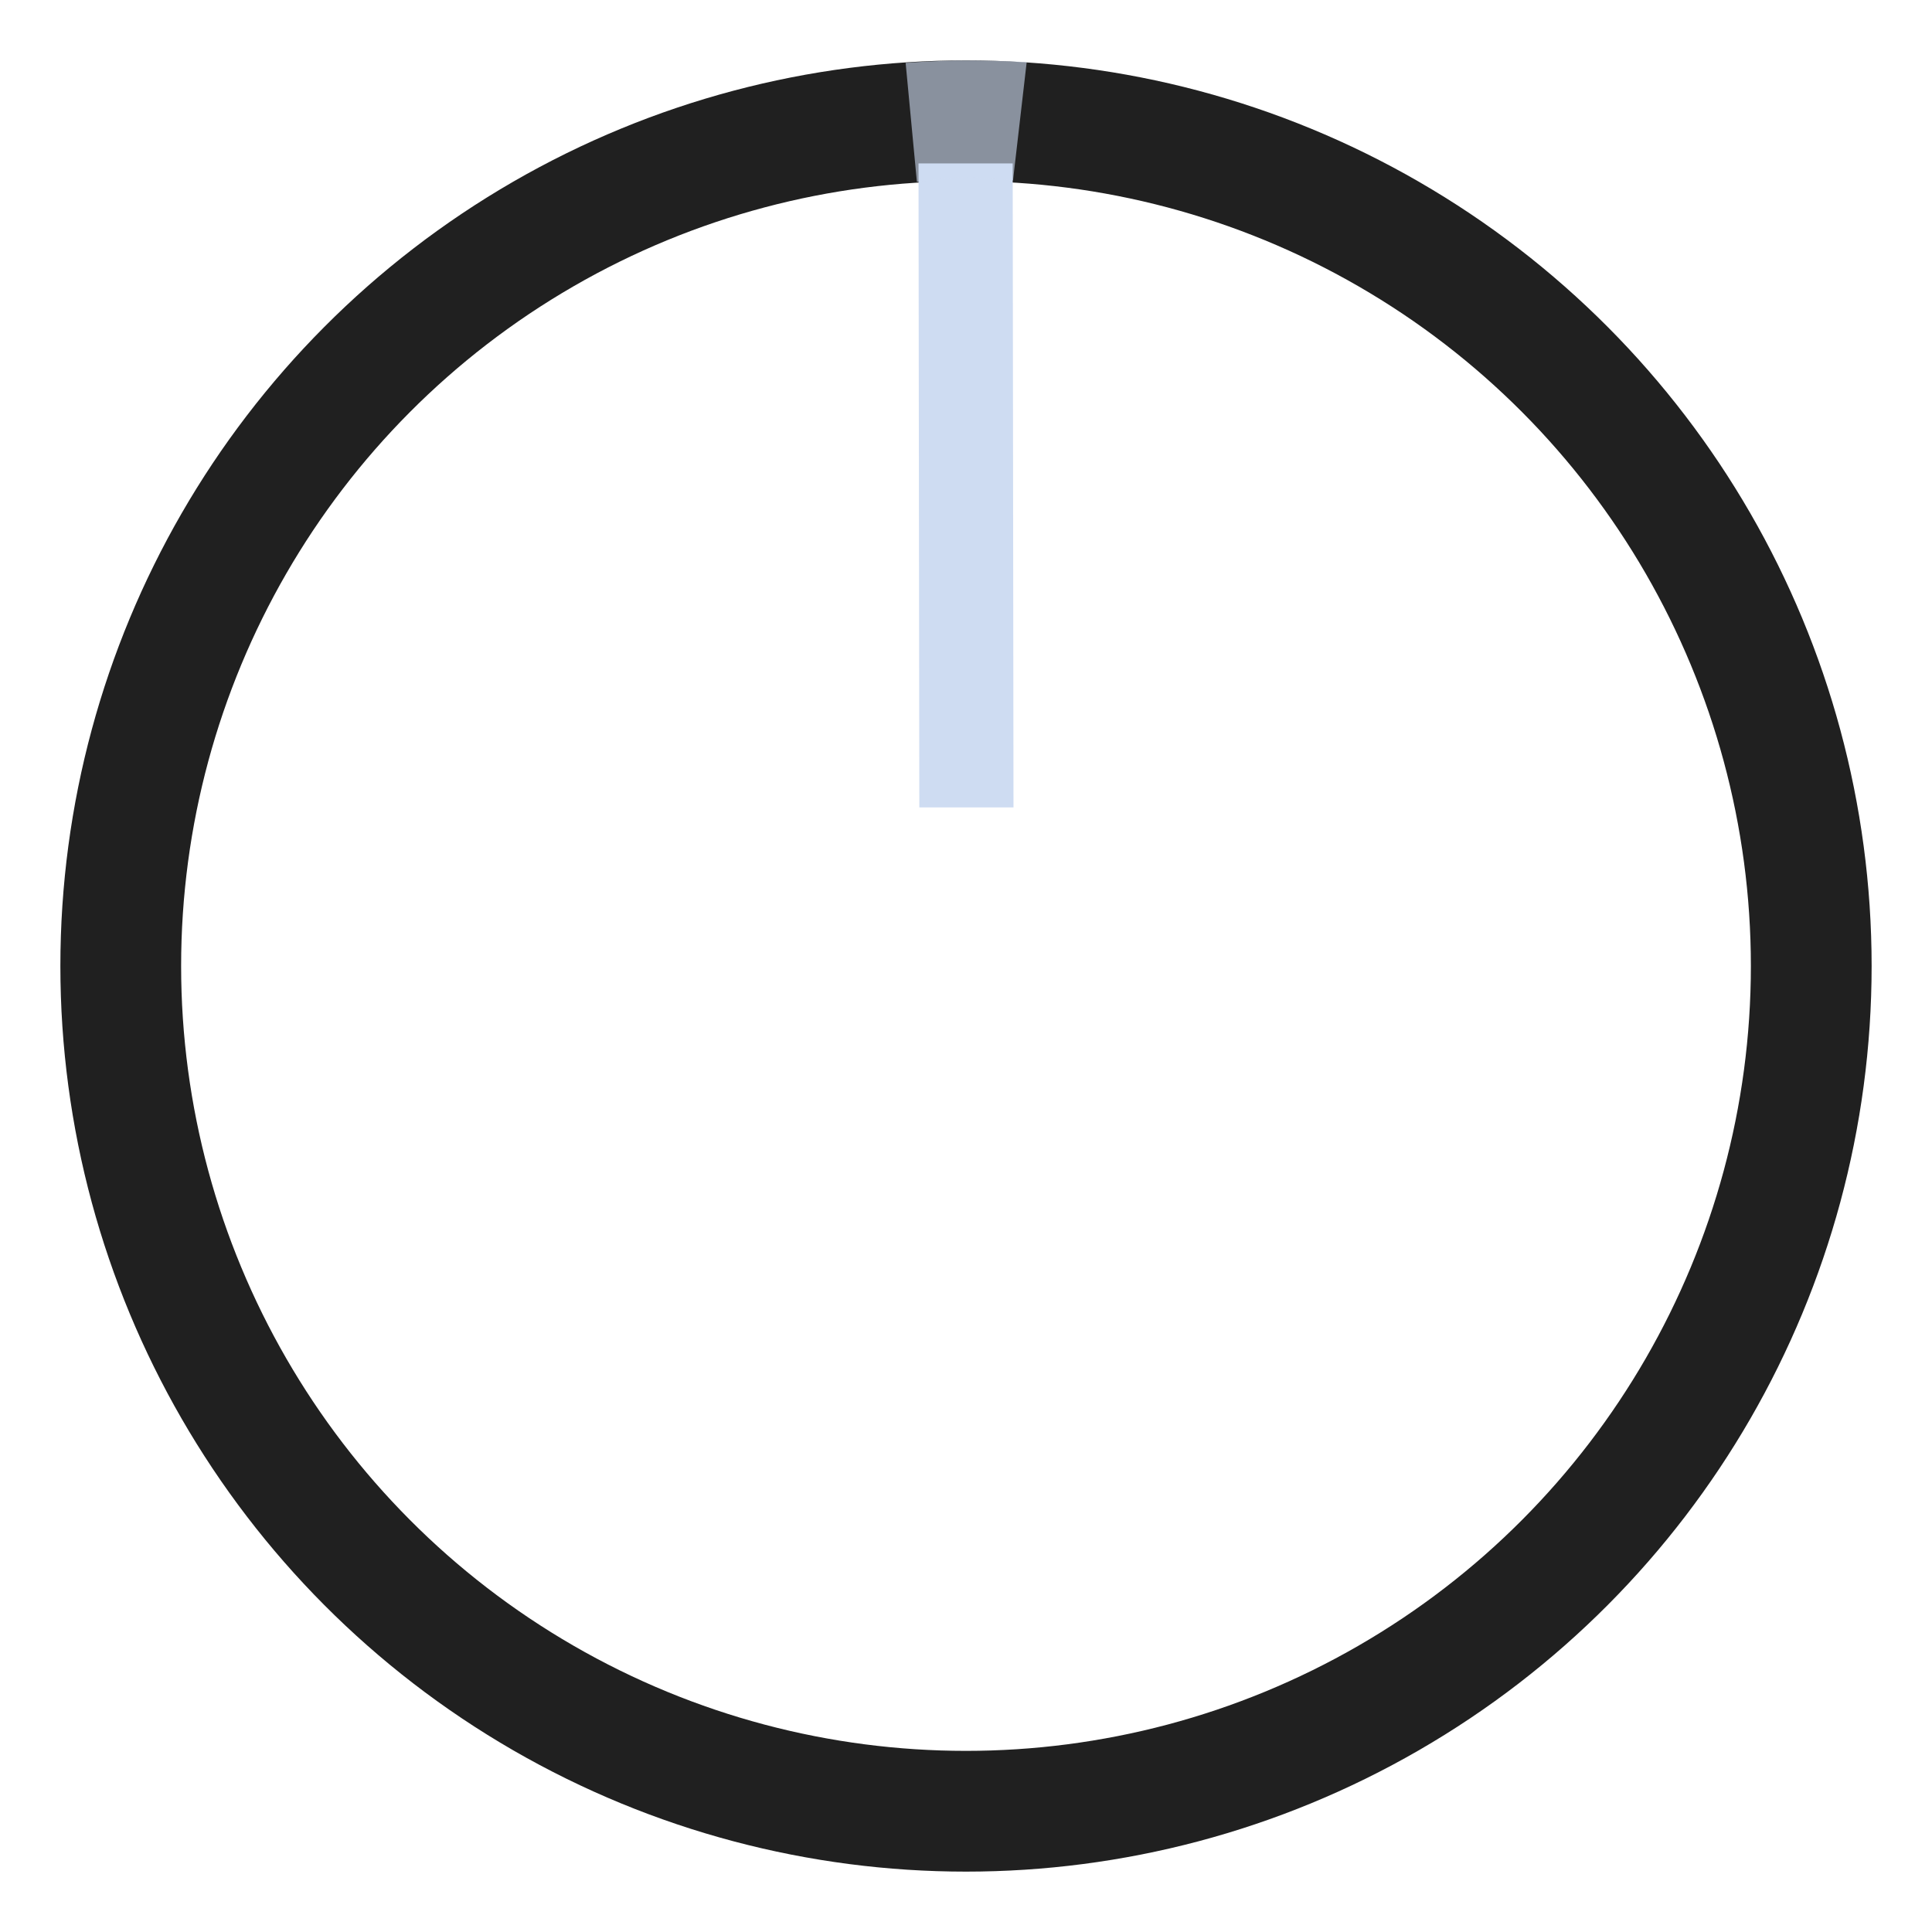 <?xml version="1.0" encoding="UTF-8" standalone="no"?>
<svg
width="24" height="24"
viewBox="0 0 24 24"
version="1.1"
xmlns="http://www.w3.org/2000/svg"
xmlns:svg="http://www.w3.org/2000/svg">
<circle fill="none" stroke="#202020" stroke-width="1.5"
   cx="12" cy="12" r="10.5" />
<path style="fill:#cedcf2;"
   d="m 11.41,2.03 0.01,8 h 1.17 l -0.01,-8 z" />
<path style="opacity:0.6;fill:#cedcf2"
   d="m 11.25,0.78 0.14,1.48 c 0.15,-0.019 0.451,-0.059 0.614,-0.059 0.163,0 0.423,0.032 0.58,0.04 l 0.17,-1.47 c 0,0 -0.37,-0.02 -0.75,-0.02 -0.37,0 -0.76,0.03 -0.76,0.03 z" />
</svg>
